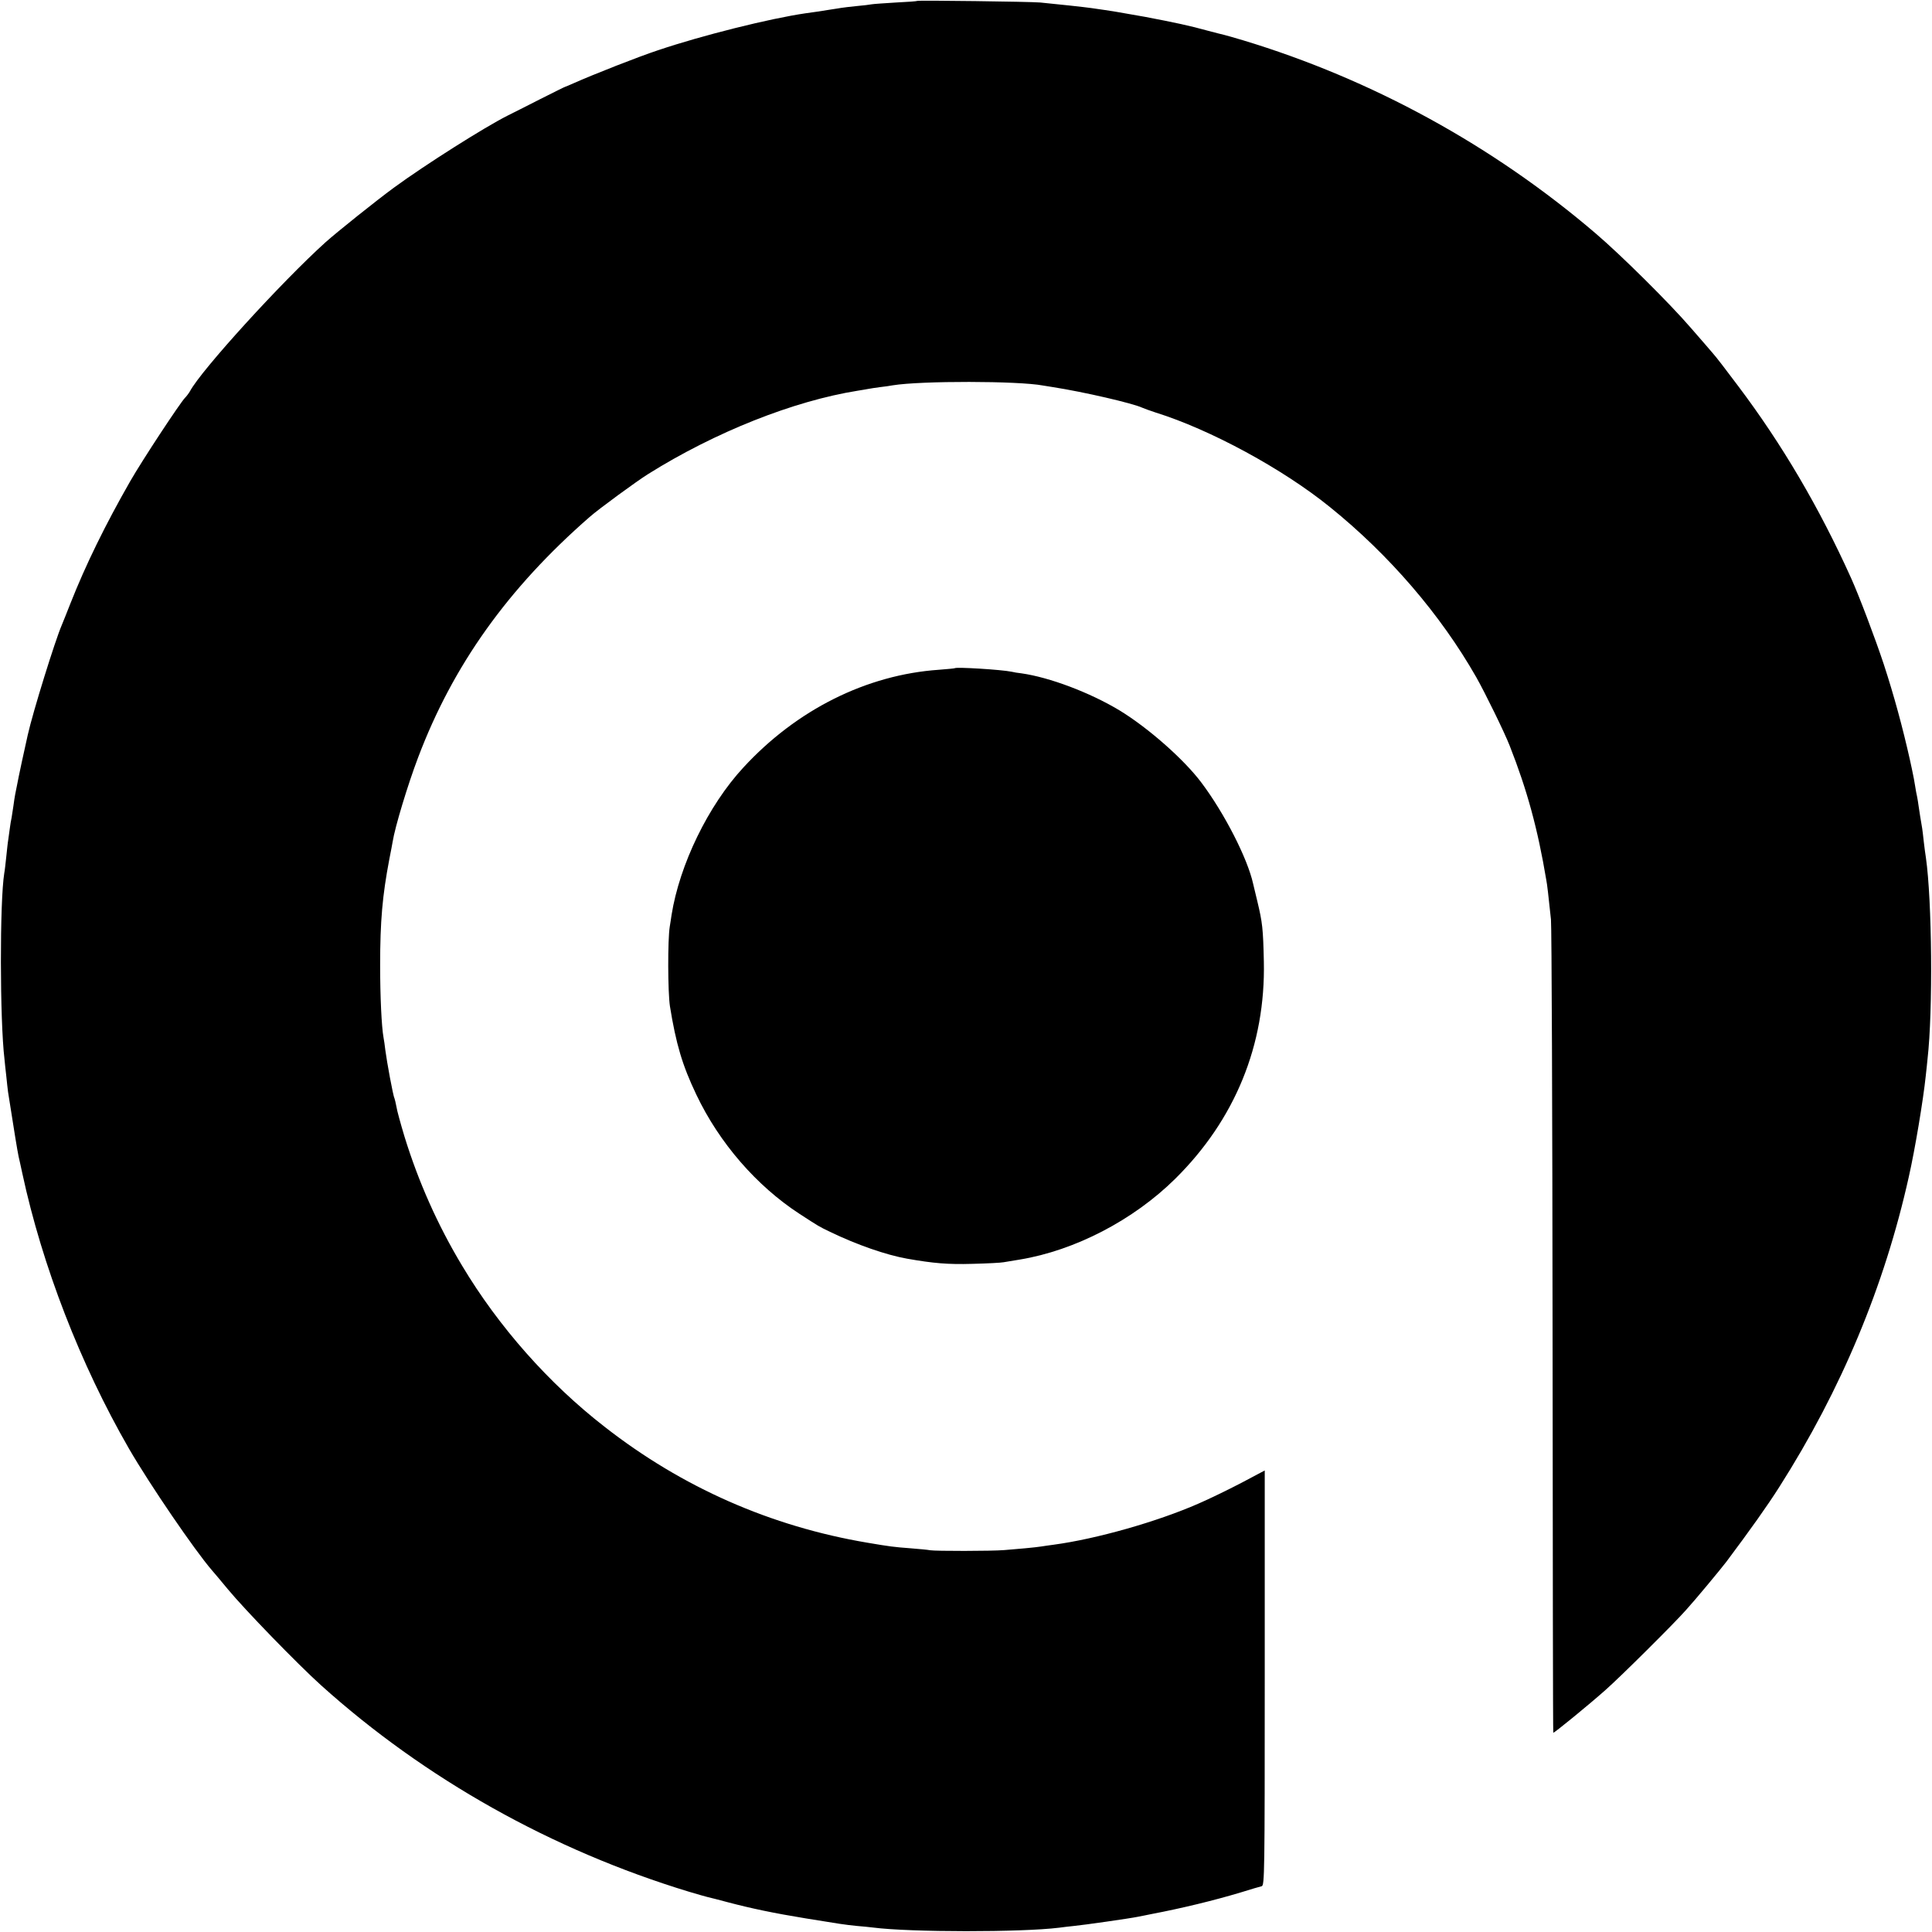 <?xml version="1.0" standalone="no"?>
<!DOCTYPE svg PUBLIC "-//W3C//DTD SVG 20010904//EN"
 "http://www.w3.org/TR/2001/REC-SVG-20010904/DTD/svg10.dtd">
<svg version="1.0" xmlns="http://www.w3.org/2000/svg"
 width="1080pt" height="1080pt" viewBox="0 0 1080 1080"
 preserveAspectRatio="xMidYMid meet">
<g transform="translate(0,1080) scale(0.1,-0.1)"
fill="#000000" stroke="none">
<path d="M5128 10795 c-2 -2 -55 -6 -119 -9 -64 -4 -125 -8 -136 -10 -10 -2
-49 -7 -85 -10 -37 -4 -75 -8 -85 -10 -10 -2 -39 -6 -64 -10 -25 -4 -57 -9
-70 -11 -13 -2 -42 -6 -64 -9 -201 -29 -581 -124 -827 -207 -109 -36 -361
-135 -473 -185 -22 -10 -42 -18 -45 -19 -3 0 -66 -32 -140 -69 -74 -38 -156
-79 -182 -92 -131 -66 -461 -275 -636 -403 -97 -71 -317 -247 -382 -305 -247
-223 -696 -716 -758 -833 -7 -12 -19 -28 -28 -37 -28 -29 -239 -349 -306 -466
-139 -243 -249 -467 -335 -685 -19 -49 -41 -103 -48 -120 -36 -83 -161 -484
-190 -614 -12 -51 -55 -251 -59 -276 -3 -16 -8 -41 -11 -55 -3 -14 -7 -43 -10
-65 -3 -22 -8 -51 -10 -65 -3 -14 -8 -41 -10 -60 -3 -19 -7 -48 -9 -65 -3 -16
-7 -59 -11 -95 -4 -36 -8 -76 -11 -90 -26 -160 -25 -822 1 -1040 2 -19 6 -62
10 -94 3 -33 8 -73 10 -90 37 -236 51 -322 59 -361 3 -11 12 -54 21 -95 111
-516 325 -1068 596 -1538 117 -202 368 -569 463 -679 17 -19 33 -39 89 -106
95 -115 390 -419 522 -538 580 -522 1290 -921 2057 -1154 48 -14 95 -28 105
-30 10 -2 61 -15 113 -29 129 -34 257 -61 435 -90 190 -31 215 -35 284 -42 31
-2 72 -7 91 -9 211 -27 829 -27 1040 -1 19 3 58 7 85 10 53 5 312 42 355 51
14 3 48 9 75 15 173 33 350 76 500 121 55 17 108 33 118 35 16 5 17 69 17
1164 l0 1160 -132 -70 c-73 -38 -180 -90 -238 -115 -230 -101 -571 -198 -810
-230 -25 -3 -56 -8 -70 -10 -30 -5 -140 -15 -206 -20 -71 -6 -385 -6 -414 -1
-14 3 -63 7 -110 11 -94 7 -116 10 -240 31 -541 91 -1036 309 -1470 648 -313
243 -593 560 -797 901 -137 228 -244 469 -322 722 -21 70 -42 145 -45 167 -4
21 -9 42 -11 47 -7 10 -43 206 -51 269 -3 25 -7 56 -10 70 -11 60 -19 229 -19
405 0 247 13 390 51 590 9 44 17 89 19 100 13 82 84 317 142 470 195 516 502
946 959 1345 51 45 263 200 327 240 375 235 814 409 1172 466 21 3 47 8 59 10
11 2 41 7 66 10 25 3 56 7 70 10 159 26 703 25 840 -1 10 -2 35 -6 56 -9 173
-27 445 -90 499 -115 11 -5 45 -17 75 -27 305 -95 711 -315 975 -529 331 -267
618 -601 817 -950 50 -88 158 -309 187 -383 98 -249 157 -465 205 -752 5 -25
11 -79 26 -220 4 -41 8 -1080 9 -2309 1 -1229 2 -2236 4 -2237 3 -4 201 158
292 239 85 75 383 371 450 447 52 57 192 226 225 269 134 179 228 311 296 418
347 545 588 1123 724 1733 35 154 81 431 95 565 4 33 8 76 10 95 31 271 25
887 -9 1125 -3 17 -8 57 -12 90 -3 33 -8 67 -9 75 -7 38 -16 98 -20 125 -2 17
-6 39 -8 50 -3 11 -8 40 -12 65 -4 25 -9 52 -11 60 -1 8 -10 47 -18 85 -40
178 -88 356 -146 533 -48 145 -139 385 -183 482 -177 392 -384 745 -632 1074
-62 83 -125 165 -140 181 -14 17 -70 81 -123 142 -118 137 -389 406 -532 528
-574 491 -1251 862 -1972 1080 -48 14 -95 28 -105 30 -10 2 -52 13 -94 24 -97
27 -181 45 -349 77 -157 28 -174 31 -300 49 -35 5 -190 22 -285 31 -55 5 -682
13 -687 9z"/>
<path d="M5338 7065 c-2 -2 -42 -5 -89 -9 -405 -28 -796 -223 -1094 -547 -196
-212 -356 -542 -401 -824 -2 -16 -7 -46 -10 -65 -12 -74 -11 -366 1 -445 34
-210 69 -330 148 -495 128 -269 336 -509 577 -666 108 -70 109 -71 170 -100
151 -73 313 -129 430 -150 148 -26 229 -33 365 -29 83 2 161 6 175 9 14 2 55
9 91 15 308 51 634 220 868 451 335 331 506 749 496 1215 -4 184 -8 218 -36
335 -11 47 -22 92 -24 100 -31 141 -161 395 -289 565 -98 131 -300 308 -458
404 -166 100 -392 185 -548 207 -19 2 -44 6 -55 9 -58 12 -308 27 -317 20z"/>
</g>
</svg>
